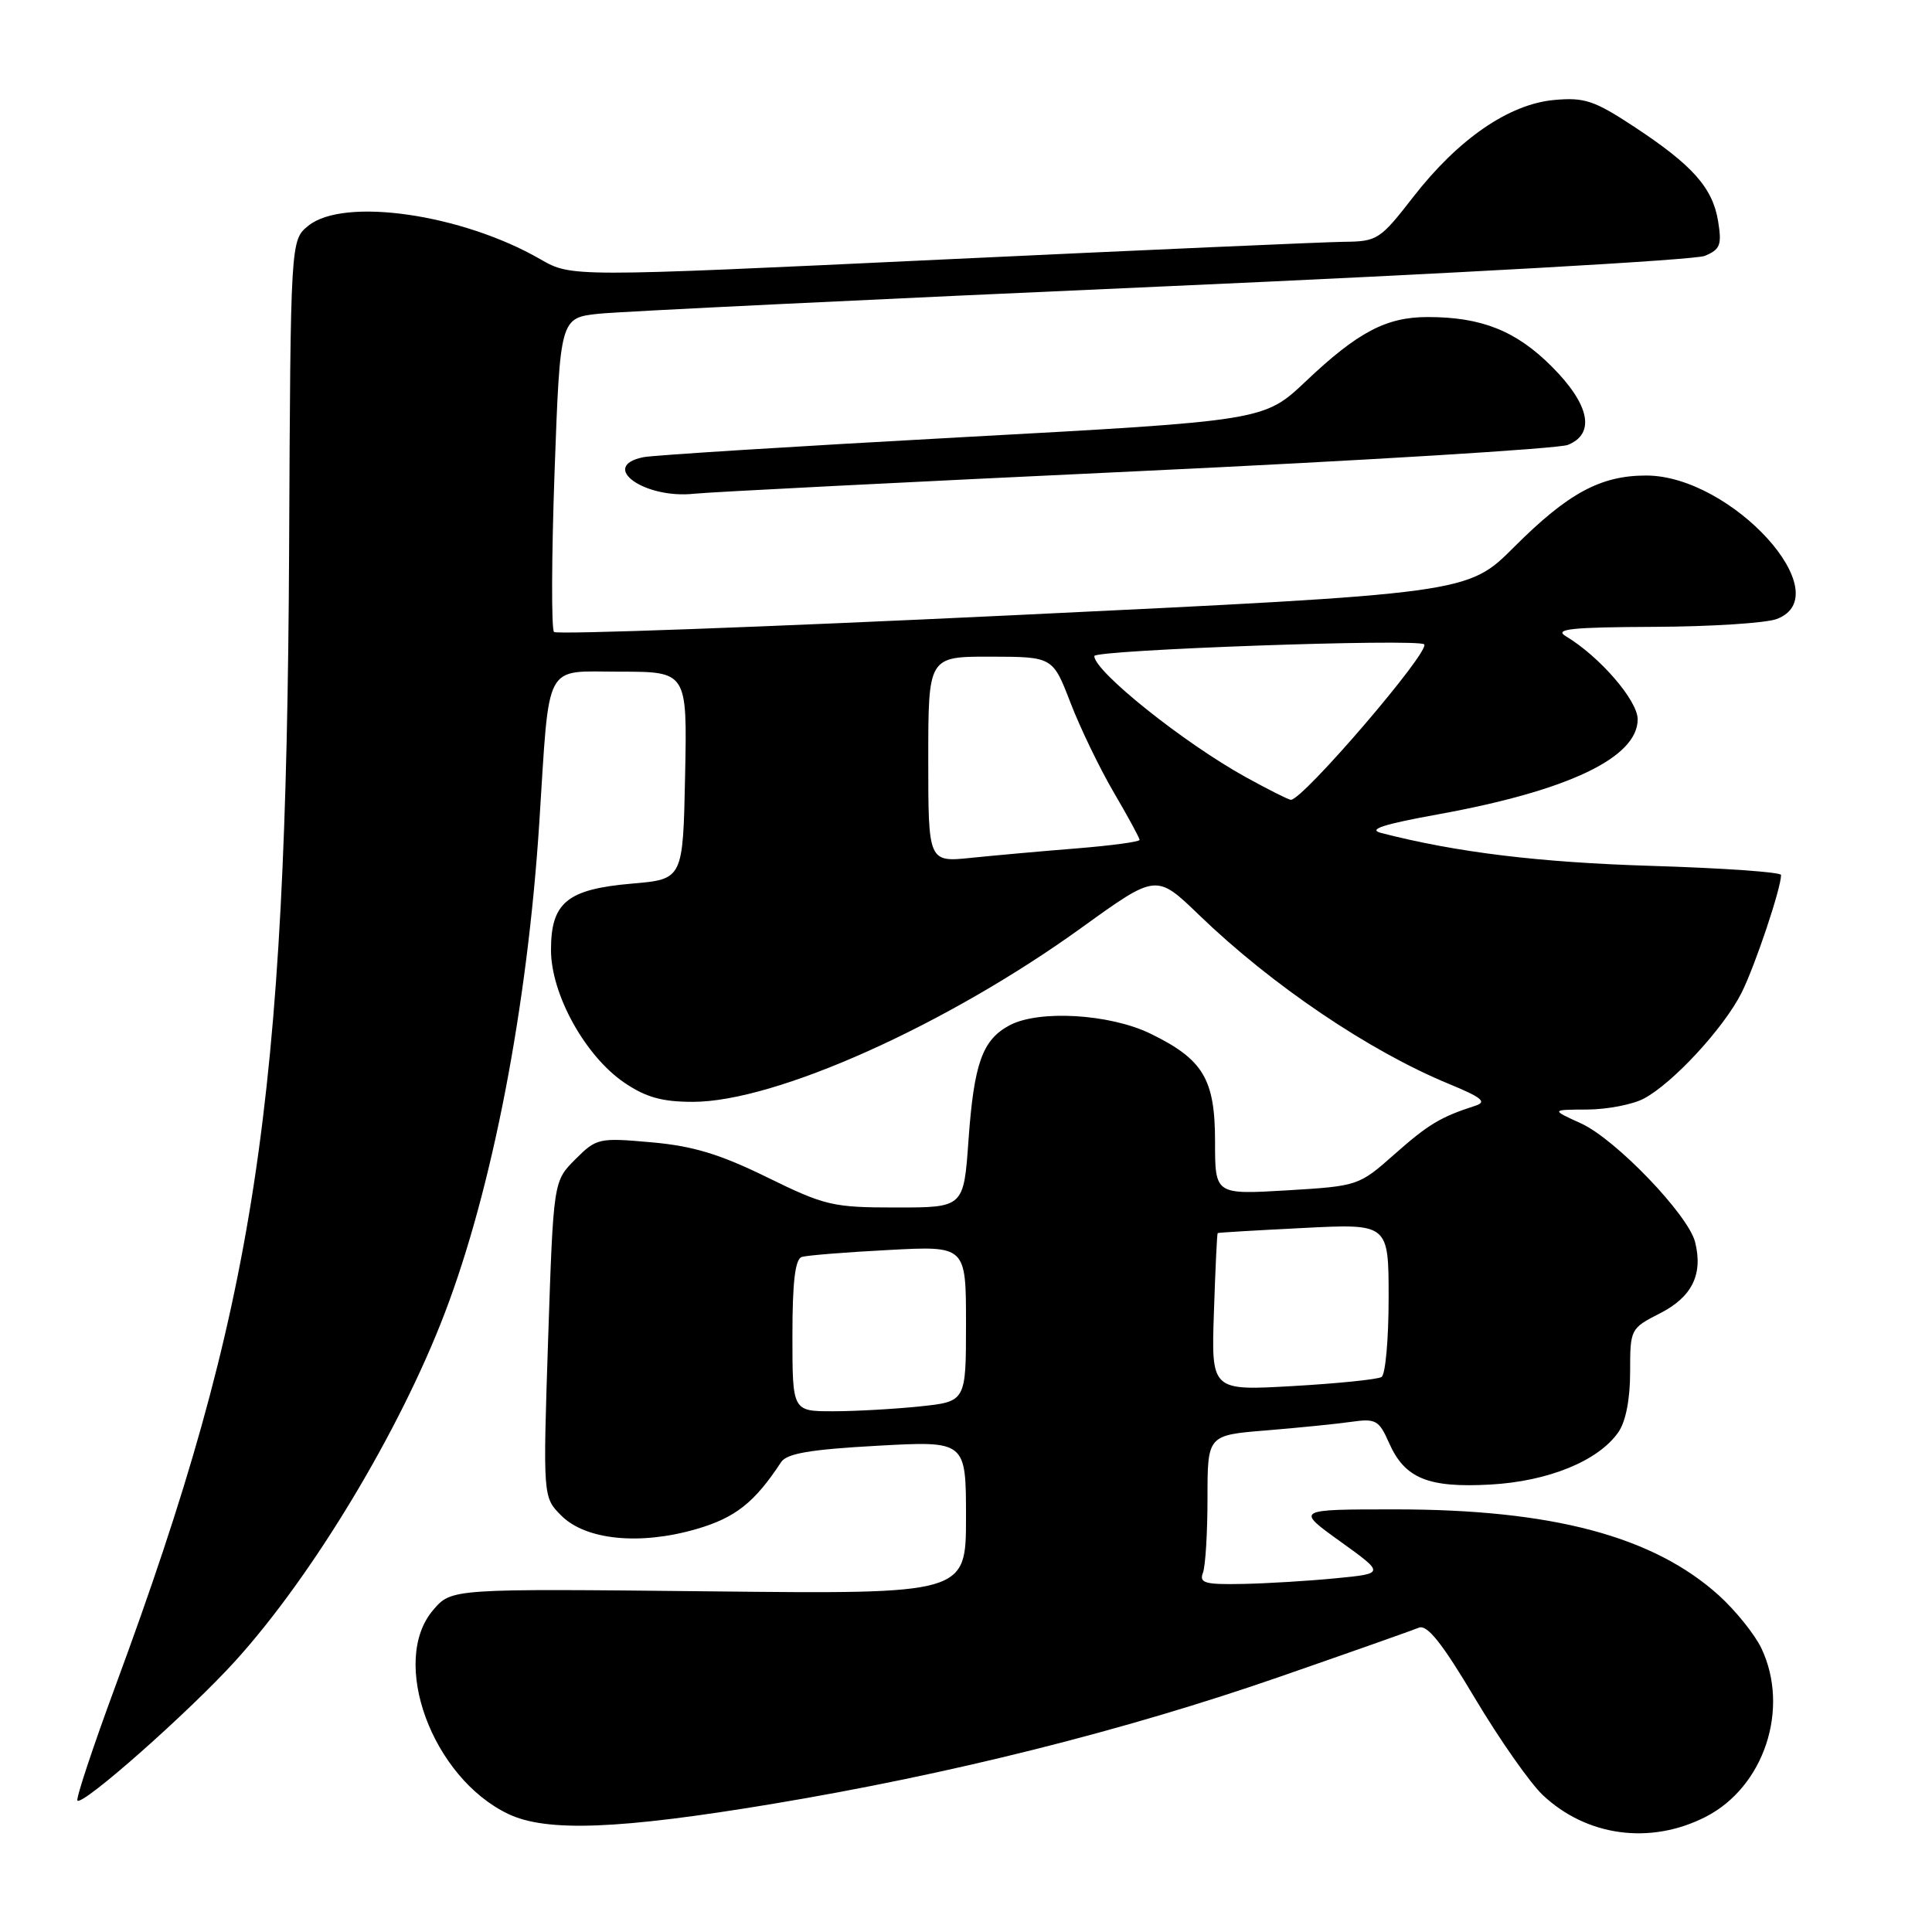 <?xml version="1.0" encoding="UTF-8" standalone="no"?>
<!DOCTYPE svg PUBLIC "-//W3C//DTD SVG 1.1//EN" "http://www.w3.org/Graphics/SVG/1.1/DTD/svg11.dtd" >
<svg xmlns="http://www.w3.org/2000/svg" xmlns:xlink="http://www.w3.org/1999/xlink" version="1.1" viewBox="0 0 256 256">
 <g >
 <path fill="currentColor"
d=" M 225.99 240.75 C 233.75 236.80 237.19 226.42 233.40 218.42 C 232.52 216.57 229.98 213.41 227.77 211.41 C 219.08 203.56 205.69 200.00 184.88 200.00 C 171.67 200.00 171.67 200.00 177.59 204.25 C 183.50 208.50 183.50 208.50 177.00 209.13 C 173.43 209.48 167.86 209.82 164.64 209.88 C 159.69 209.98 158.88 209.76 159.39 208.42 C 159.73 207.55 160.00 203.09 160.00 198.50 C 160.00 190.17 160.00 190.17 167.75 189.54 C 172.01 189.19 177.10 188.68 179.05 188.40 C 182.29 187.94 182.72 188.17 184.05 191.18 C 186.13 195.90 189.22 197.17 197.50 196.71 C 205.17 196.28 211.78 193.58 214.43 189.79 C 215.42 188.39 216.00 185.40 216.00 181.80 C 216.00 176.09 216.04 176.02 219.98 174.01 C 224.21 171.85 225.68 168.86 224.61 164.58 C 223.70 160.96 214.07 150.94 209.50 148.86 C 205.50 147.04 205.50 147.04 210.30 147.02 C 212.94 147.01 216.31 146.36 217.80 145.58 C 221.65 143.55 228.45 136.19 230.79 131.50 C 232.58 127.90 236.00 117.70 236.00 115.94 C 236.00 115.56 228.24 115.02 218.75 114.73 C 203.88 114.27 193.02 112.95 183.00 110.37 C 181.18 109.90 183.28 109.22 190.68 107.88 C 207.82 104.76 217.00 100.38 217.00 95.31 C 217.00 92.82 211.96 86.99 207.49 84.31 C 205.88 83.35 208.13 83.11 219.18 83.06 C 226.71 83.03 234.02 82.56 235.43 82.02 C 243.82 78.84 229.45 63.03 218.15 63.01 C 212.10 63.00 207.77 65.34 200.62 72.49 C 194.47 78.64 194.47 78.64 134.26 81.52 C 101.15 83.10 73.77 84.10 73.41 83.74 C 73.05 83.38 73.08 73.87 73.48 62.60 C 74.22 42.12 74.22 42.12 79.36 41.57 C 82.19 41.28 115.77 39.65 154.00 37.96 C 192.23 36.27 224.57 34.45 225.88 33.91 C 227.94 33.06 228.17 32.45 227.66 29.32 C 226.94 24.88 224.27 21.88 216.50 16.77 C 211.24 13.31 209.94 12.88 205.92 13.25 C 199.93 13.80 193.22 18.43 187.26 26.10 C 182.87 31.76 182.49 32.00 178.09 32.04 C 175.57 32.07 151.49 33.13 124.60 34.40 C 75.70 36.71 75.70 36.71 71.60 34.35 C 61.21 28.36 45.57 26.10 40.86 29.91 C 38.50 31.82 38.50 31.82 38.31 72.66 C 37.95 146.50 33.91 173.00 15.32 223.34 C 12.31 231.50 10.03 238.36 10.26 238.59 C 10.97 239.30 25.16 226.74 31.22 220.04 C 41.44 208.75 52.98 189.59 58.93 174.00 C 65.25 157.48 69.89 133.37 71.46 109.00 C 72.85 87.34 71.96 89.00 82.10 89.00 C 91.06 89.00 91.06 89.00 90.78 102.75 C 90.50 116.50 90.50 116.50 83.77 117.08 C 75.15 117.82 73.00 119.58 73.01 125.90 C 73.02 131.77 77.55 139.94 82.73 143.46 C 85.58 145.40 87.74 146.00 91.81 146.00 C 102.76 146.00 125.41 135.85 143.36 122.89 C 153.22 115.78 153.22 115.78 158.86 121.22 C 168.50 130.53 181.43 139.27 191.98 143.62 C 196.37 145.43 197.07 146.01 195.48 146.52 C 190.86 148.01 189.26 148.98 184.76 152.96 C 180.05 157.13 179.94 157.16 170.51 157.73 C 161.00 158.29 161.00 158.29 161.00 151.28 C 161.00 142.96 159.43 140.36 152.39 136.94 C 147.00 134.34 137.65 133.79 133.77 135.86 C 130.17 137.78 129.06 140.89 128.33 151.08 C 127.70 160.00 127.70 160.00 118.75 160.00 C 110.34 160.00 109.32 159.76 101.65 156.00 C 95.39 152.93 91.83 151.85 86.31 151.36 C 79.34 150.74 79.04 150.81 76.23 153.62 C 73.33 156.52 73.33 156.52 72.63 177.45 C 71.94 198.39 71.94 198.39 74.38 200.83 C 77.62 204.07 84.80 204.78 92.27 202.61 C 97.44 201.11 99.99 199.09 103.50 193.74 C 104.26 192.59 107.35 192.06 116.25 191.57 C 128.00 190.92 128.00 190.92 128.00 201.07 C 128.00 211.23 128.00 211.23 93.92 210.86 C 59.83 210.50 59.83 210.50 57.42 213.31 C 51.57 220.09 57.26 235.57 67.37 240.37 C 72.44 242.78 82.02 242.41 102.34 239.03 C 125.94 235.10 148.98 229.33 169.63 222.16 C 178.91 218.94 187.18 216.02 188.00 215.68 C 189.10 215.22 191.08 217.70 195.42 225.00 C 198.68 230.47 202.73 236.25 204.42 237.85 C 210.24 243.34 218.68 244.48 225.99 240.75 Z  M 150.50 62.45 C 180.75 61.03 206.51 59.45 207.75 58.95 C 211.44 57.46 210.64 53.59 205.60 48.55 C 200.89 43.84 196.32 42.01 189.20 42.01 C 183.71 42.00 179.92 43.99 173.03 50.52 C 167.50 55.75 167.50 55.75 127.50 57.93 C 105.50 59.13 86.49 60.32 85.25 60.58 C 79.31 61.79 85.39 66.15 92.00 65.42 C 93.92 65.21 120.25 63.87 150.50 62.45 Z  M 105.00 176.97 C 105.00 169.82 105.36 166.83 106.25 166.55 C 106.94 166.34 112.11 165.92 117.75 165.63 C 128.00 165.08 128.00 165.08 128.00 175.40 C 128.00 185.72 128.00 185.72 121.85 186.36 C 118.47 186.71 113.30 187.00 110.35 187.00 C 105.00 187.00 105.00 187.00 105.00 176.97 Z  M 160.85 173.89 C 161.04 168.18 161.26 163.45 161.35 163.39 C 161.43 163.32 166.56 163.02 172.75 162.71 C 184.00 162.14 184.00 162.14 184.00 172.01 C 184.00 177.44 183.58 182.14 183.06 182.46 C 182.55 182.78 177.26 183.32 171.31 183.66 C 160.50 184.28 160.50 184.28 160.85 173.89 Z  M 123.00 100.63 C 123.00 87.00 123.00 87.00 131.25 87.01 C 139.50 87.03 139.50 87.03 141.85 93.13 C 143.14 96.48 145.73 101.84 147.60 105.03 C 149.47 108.22 151.00 111.04 151.00 111.29 C 151.00 111.54 147.29 112.04 142.75 112.41 C 138.21 112.77 131.91 113.34 128.75 113.66 C 123.00 114.26 123.00 114.26 123.00 100.63 Z  M 165.10 102.99 C 156.88 98.46 145.00 88.96 145.00 86.93 C 145.00 86.11 187.91 84.58 188.71 85.38 C 189.58 86.25 172.62 106.03 171.04 105.98 C 170.74 105.97 168.07 104.63 165.10 102.99 Z "/>
</g>
</svg>